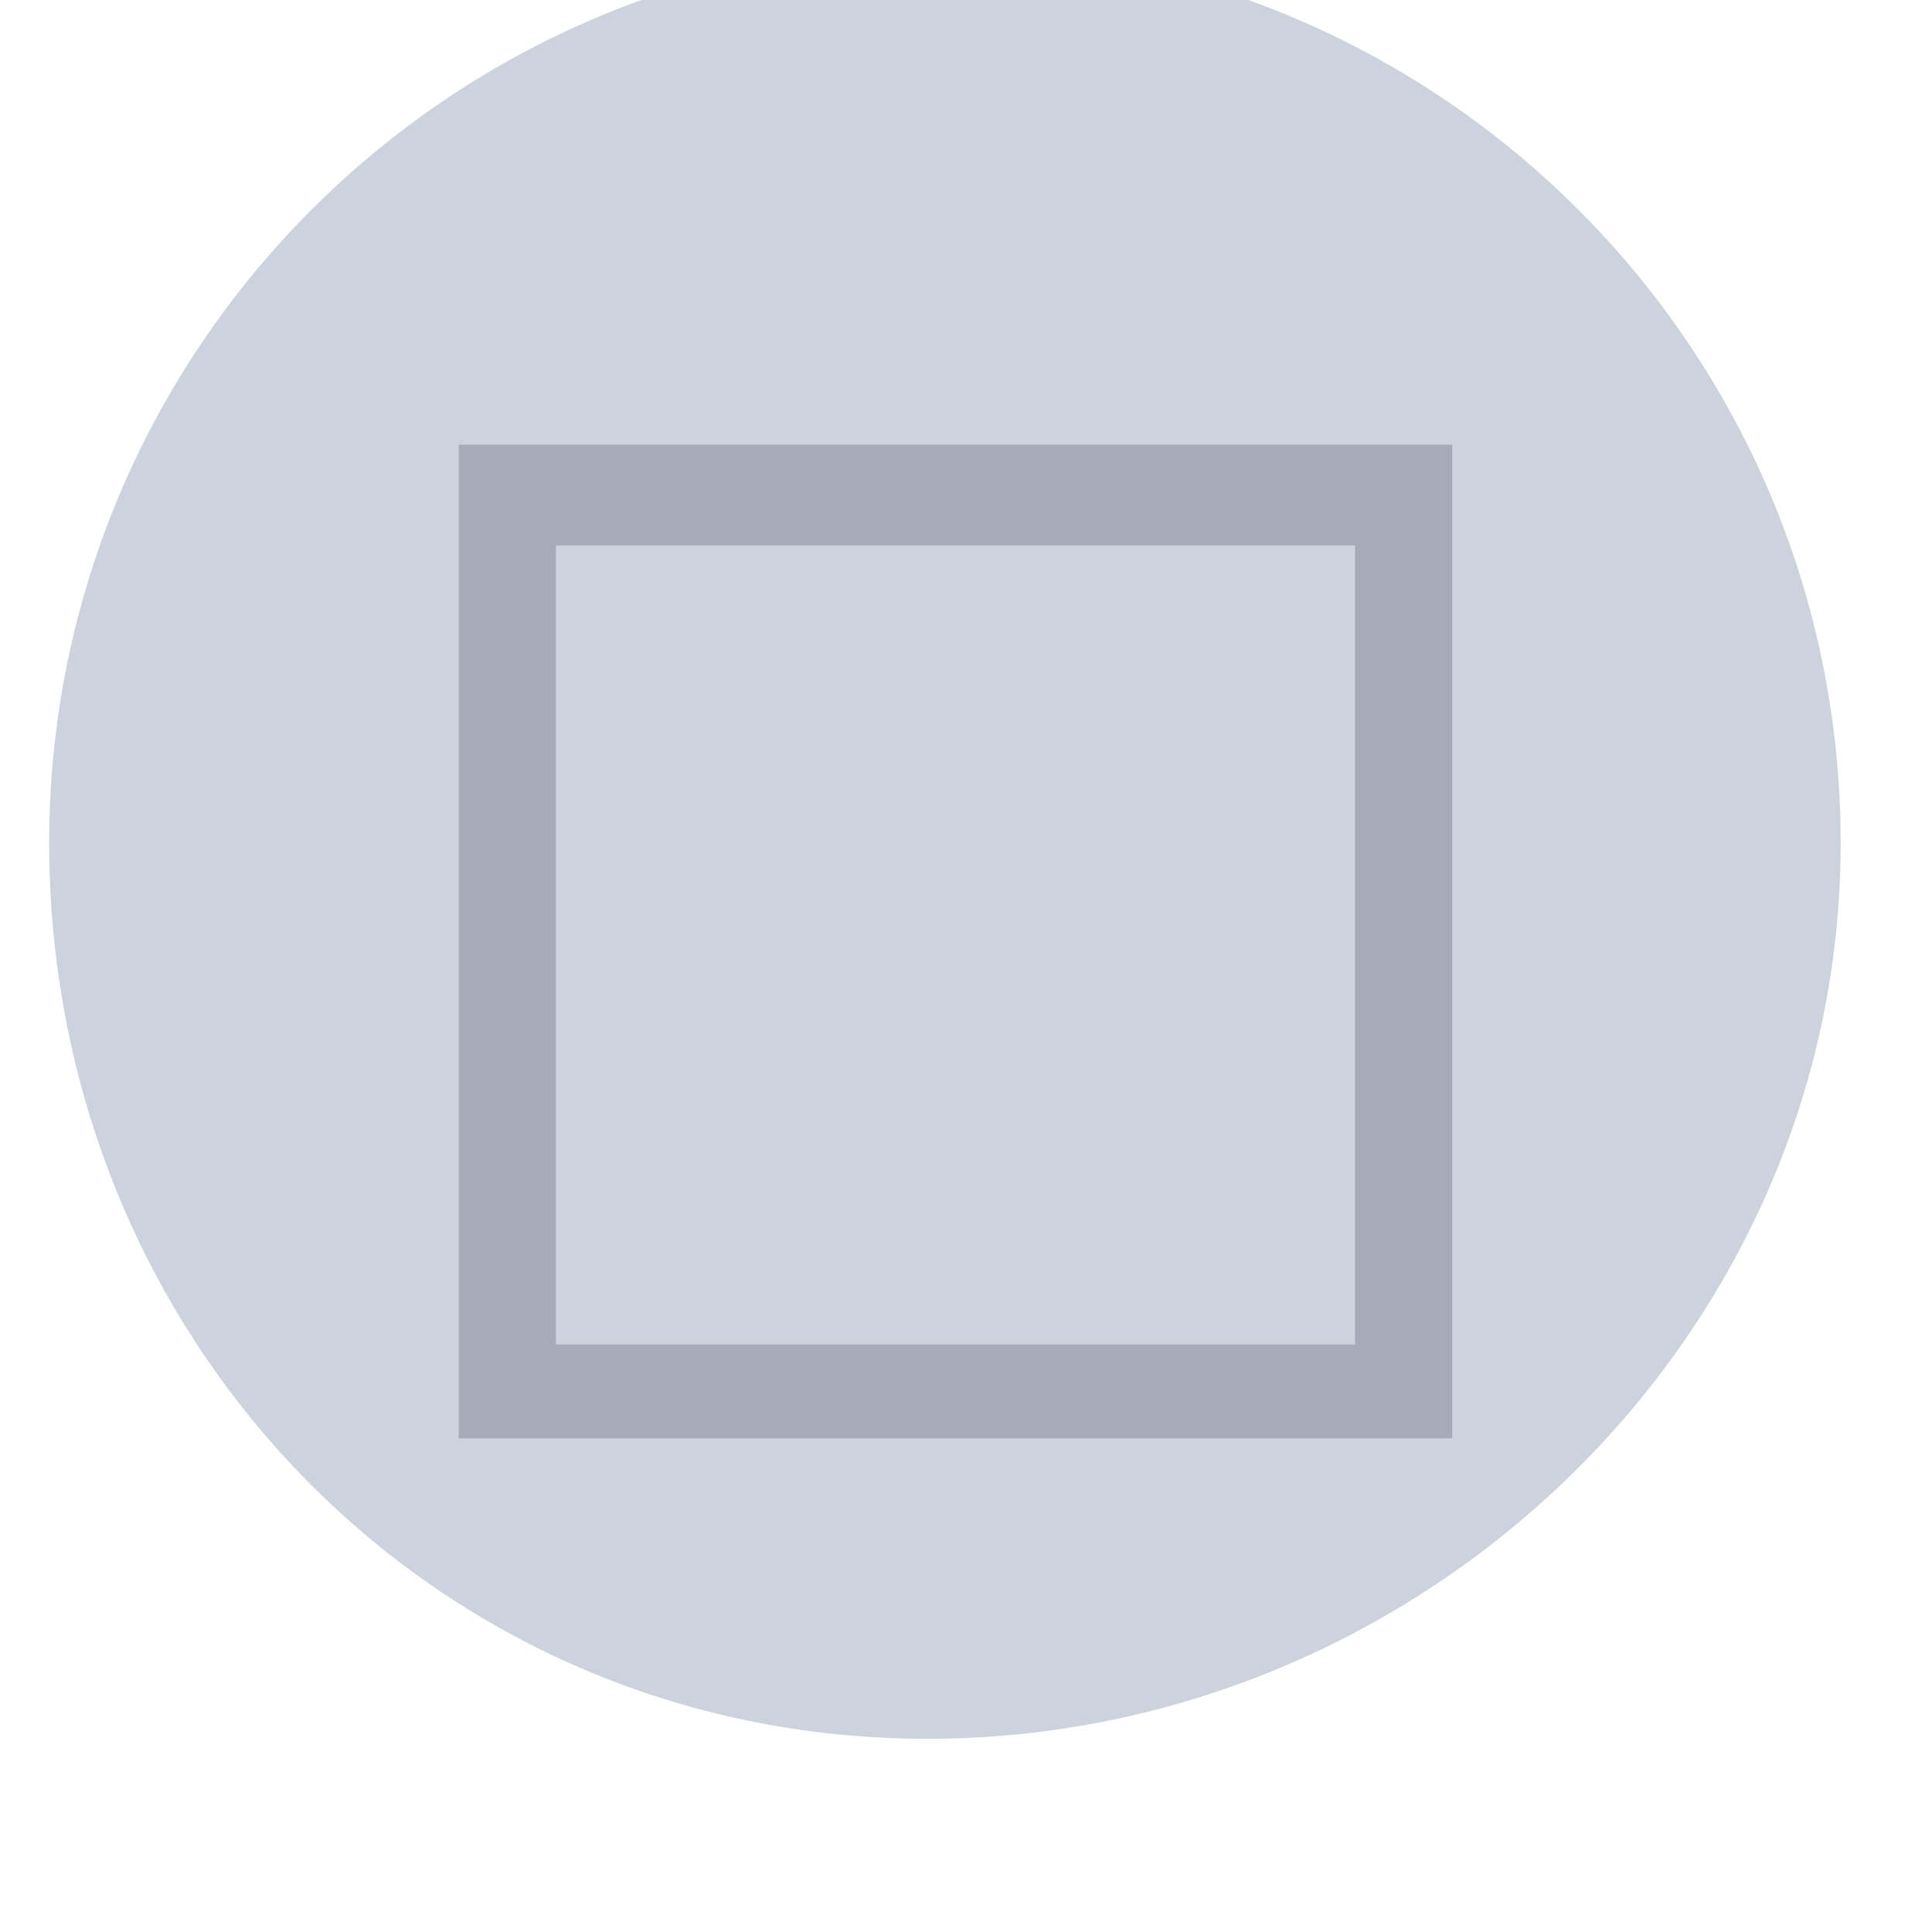 <svg width="55" height="55" viewBox="0 0 55 55" fill="none" xmlns="http://www.w3.org/2000/svg">
    <g filter="url(#filter0_i_1_153)">
        <path
            d="M26.4 52.5C40.483 52.5 52.4 41.083 52.4 27C52.4 12.917 40.983 1.5 26.9 1.5C12.817 1.5 1.4 12.917 1.4 27C1.4 41.083 12.317 52.5 26.4 52.5Z"
            fill="#D0D6E1" />
        <path
            d="M26.4 52.5C40.483 52.5 52.4 41.083 52.4 27C52.4 12.917 40.983 1.5 26.9 1.5C12.817 1.5 1.4 12.917 1.4 27C1.4 41.083 12.317 52.5 26.4 52.5Z"
            fill="#9C9C9C" fill-opacity="0.05" />
    </g>
    <path
        d="M38.574 12.659H15.826H13.057V15.429V38.176V40.945H15.826H38.574H41.343V38.176V15.429V12.659H38.574ZM38.574 38.275H15.826V15.527H38.574V38.275Z"
        fill="#828597" fill-opacity="0.5" />
    <defs>
        <filter id="filter0_i_1_153" x="1.4" y="-1.5" width="51" height="54"
            filterUnits="userSpaceOnUse" color-interpolation-filters="sRGB">
            <feFlood flood-opacity="0" result="BackgroundImageFix" />
            <feBlend mode="normal" in="SourceGraphic" in2="BackgroundImageFix" result="shape" />
            <feColorMatrix in="SourceAlpha" type="matrix"
                values="0 0 0 0 0 0 0 0 0 0 0 0 0 0 0 0 0 0 127 0" result="hardAlpha" />
            <feOffset dy="-3" />
            <feGaussianBlur stdDeviation="7.5" />
            <feComposite in2="hardAlpha" operator="arithmetic" k2="-1" k3="1" />
            <feColorMatrix type="matrix"
                values="0 0 0 0 0.376 0 0 0 0 0.388 0 0 0 0 0.451 0 0 0 0.29 0" />
            <feBlend mode="normal" in2="shape" result="effect1_innerShadow_1_153" />
        </filter>
    </defs>
</svg>